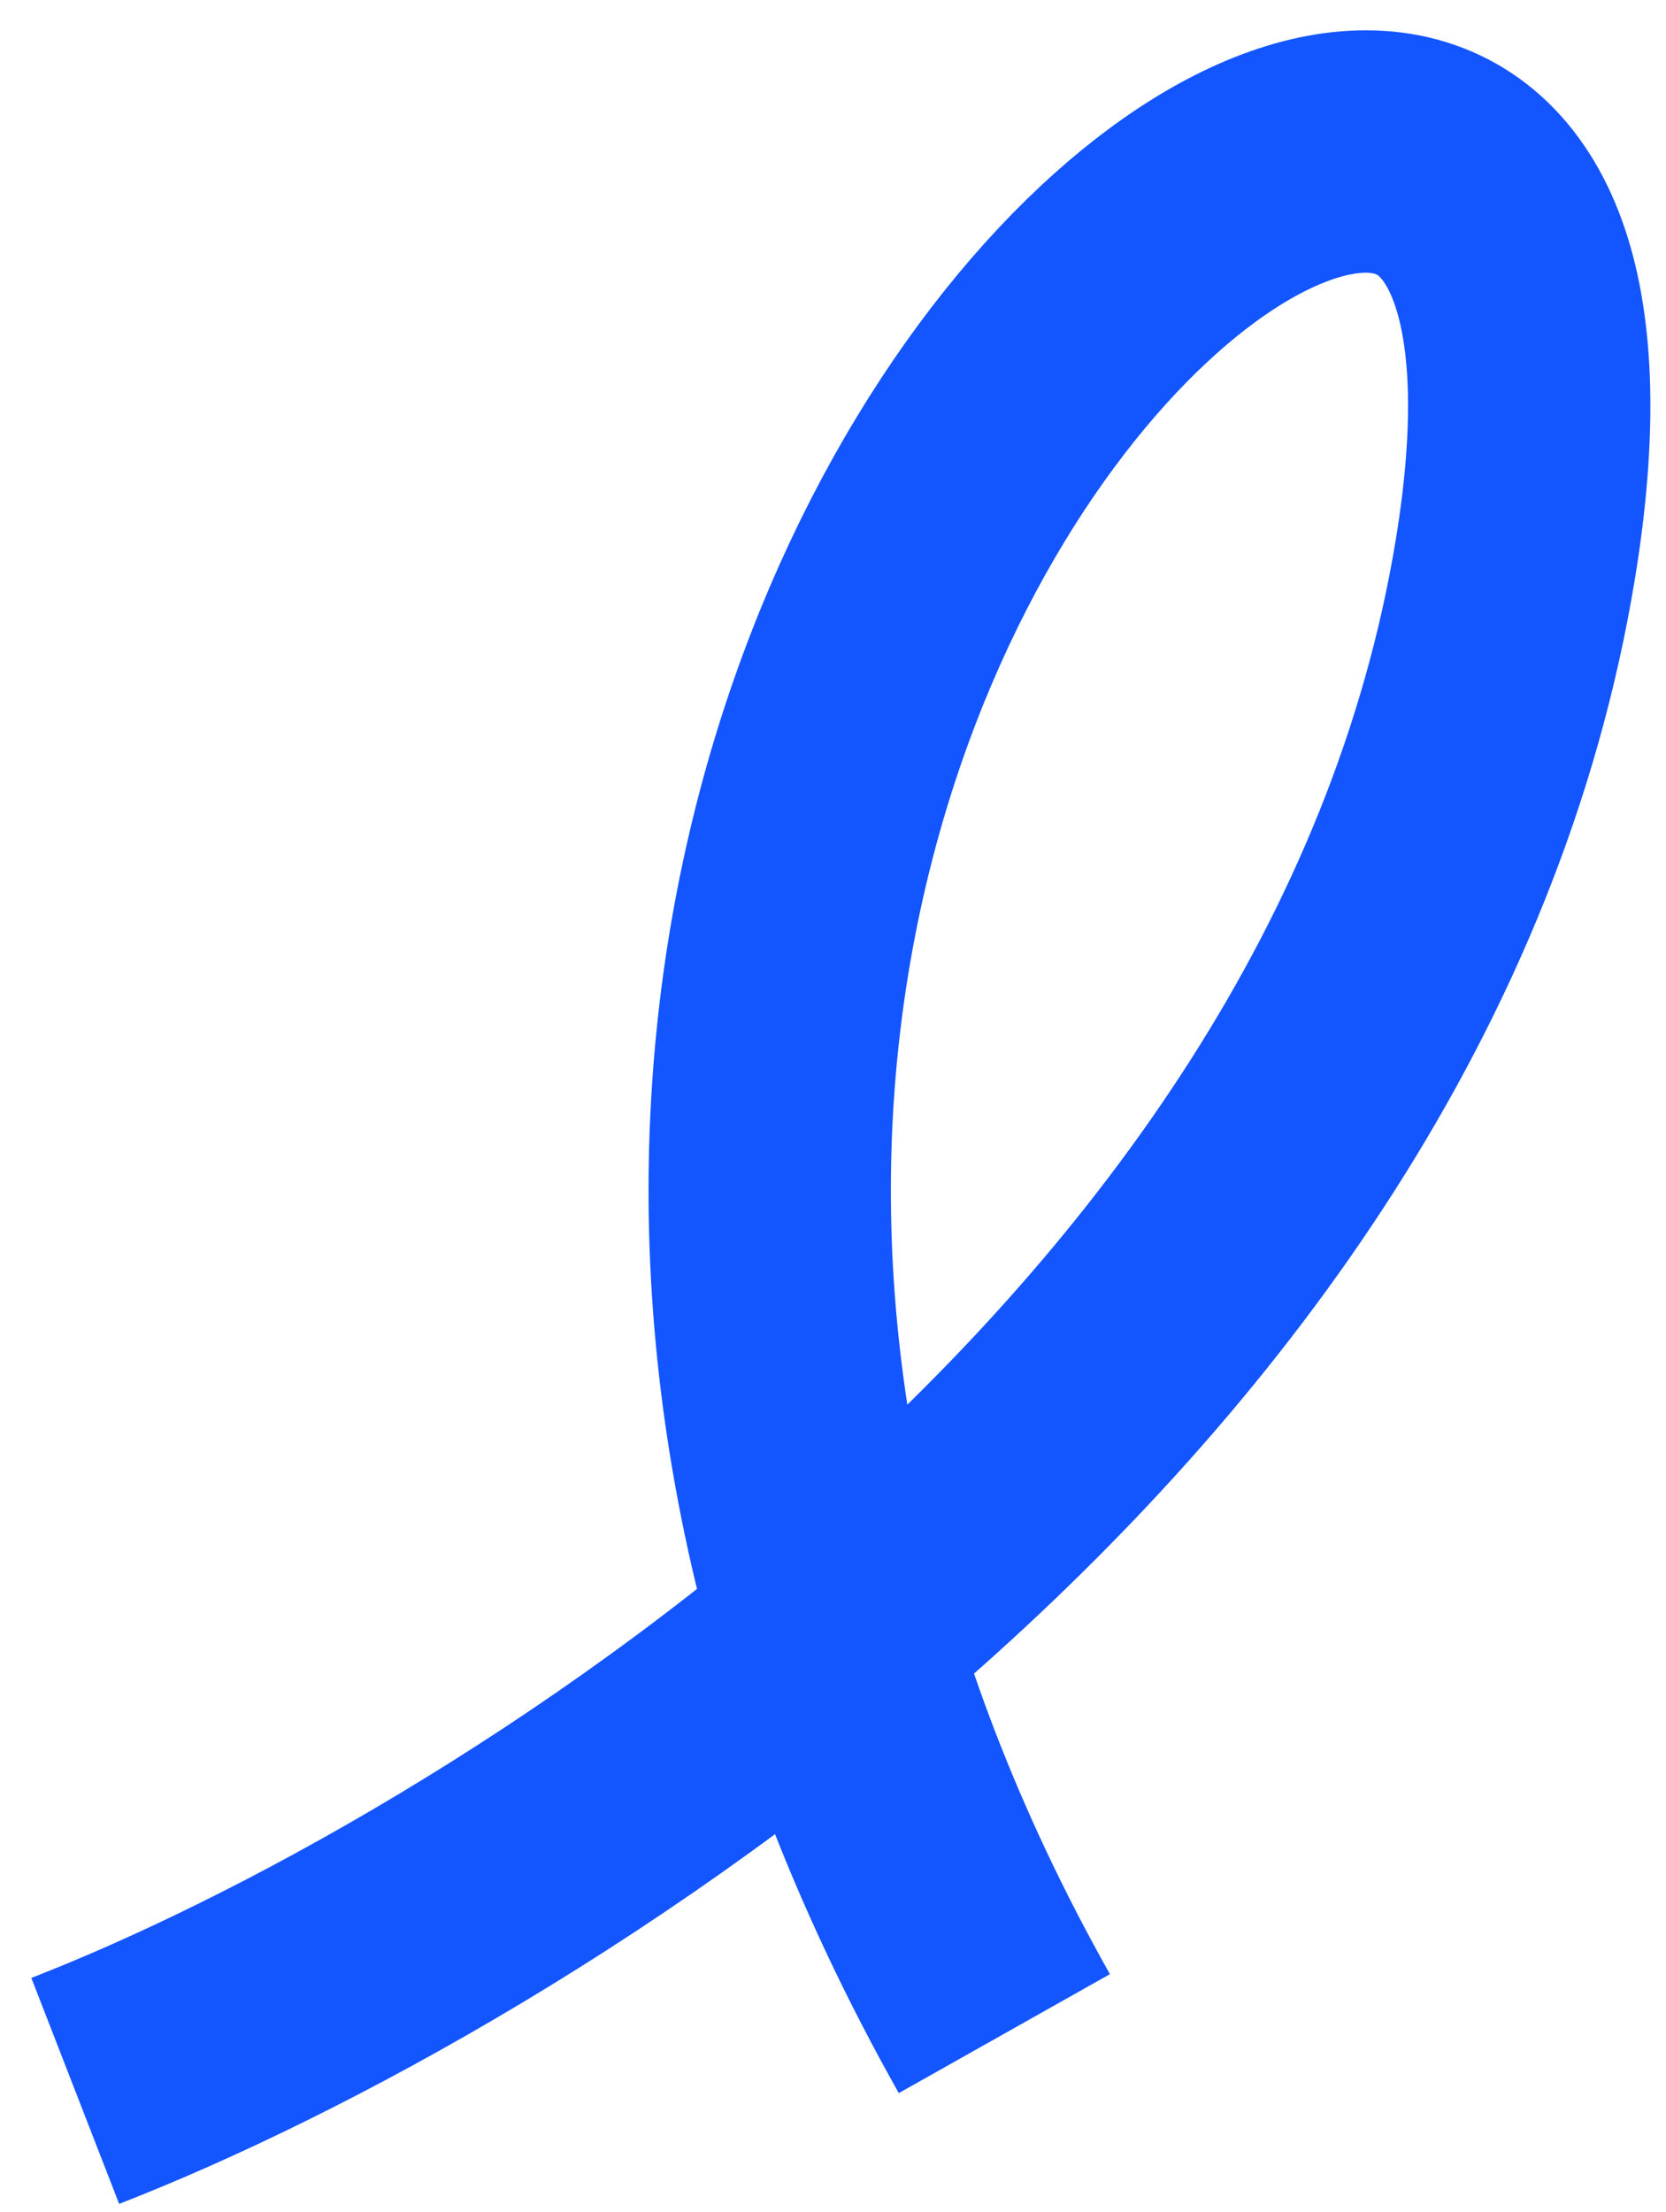 <svg xmlns="http://www.w3.org/2000/svg" width="55" height="73" fill="none" viewBox="0 0 55 73">
  <g clip-path="url(#a)">
    <path stroke="#1355FF" stroke-linejoin="round" stroke-width="8" d="M2.484 69c13.973-5.433 43.044-23.148 47.543-50.548 5.623-34.25-42.942 2.362-16.87 48.658"/>
  </g>
  <defs>
    <clipPath id="a">
      <path fill="#fff" d="M0 0h54v73H0z" transform="translate(.484)"/>
    </clipPath>
  </defs>
</svg>
